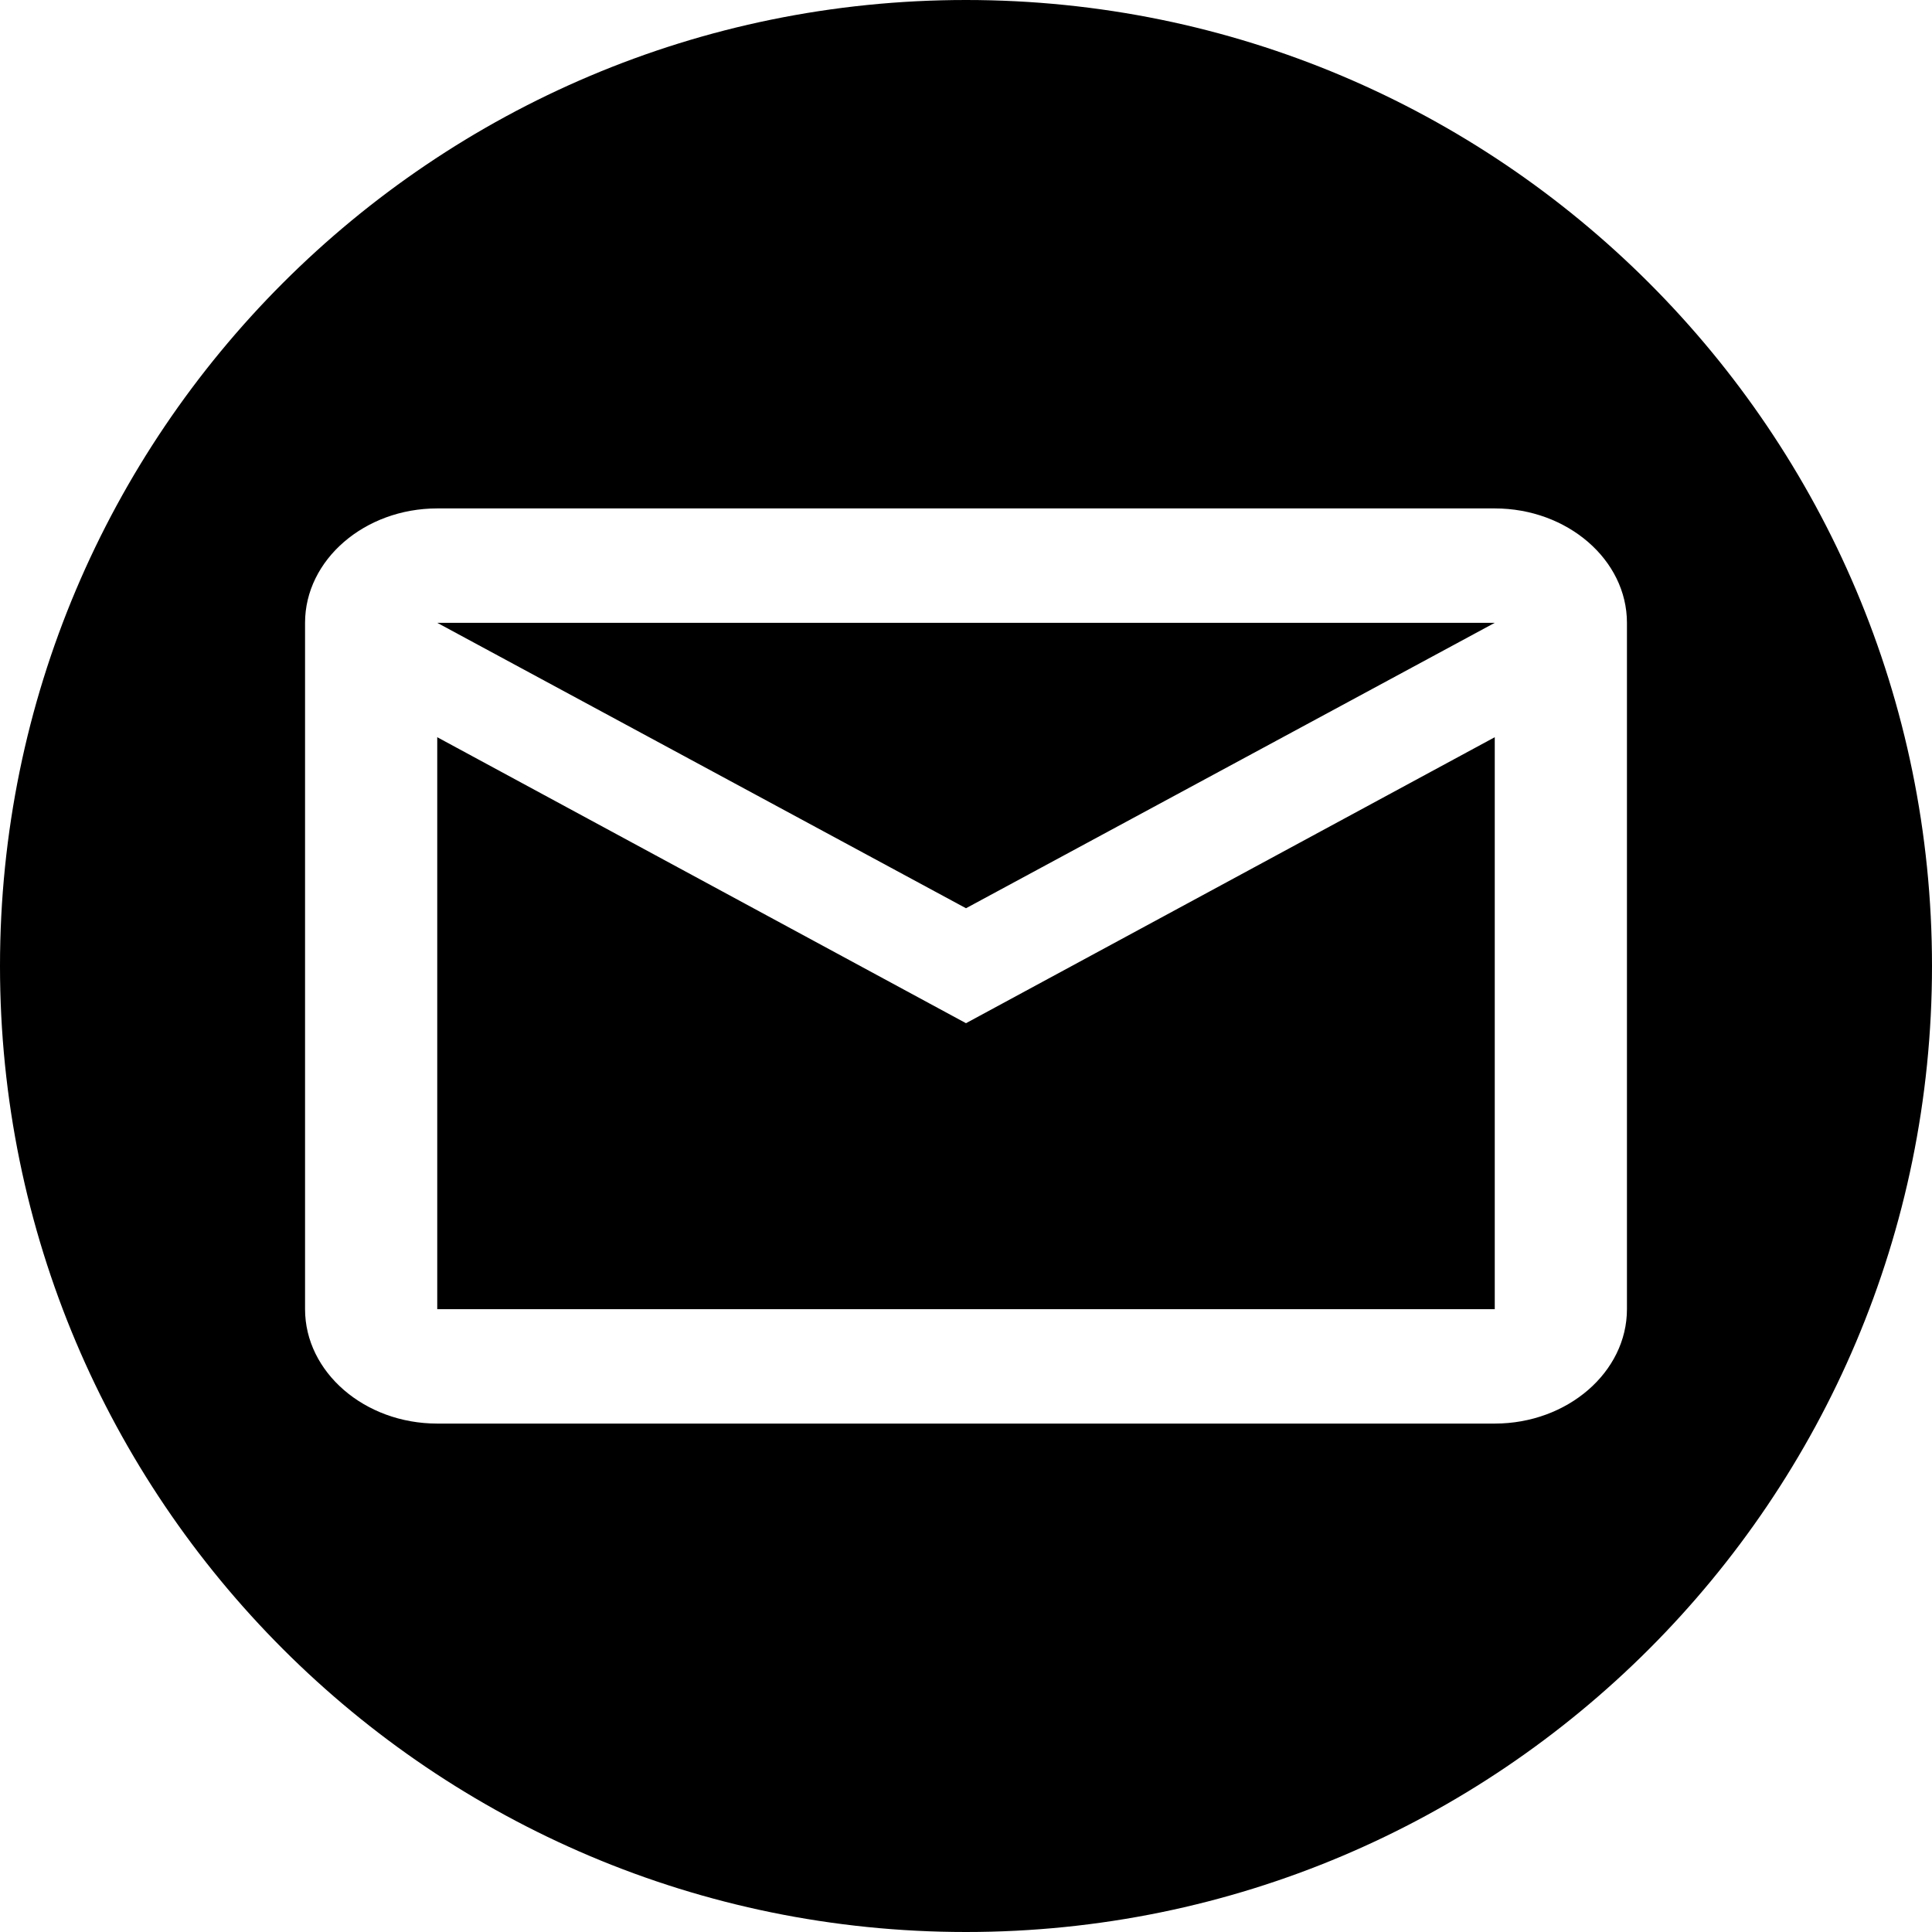 <svg width="38" height="38" viewBox="0 0 38 38" fill="none" xmlns="http://www.w3.org/2000/svg">
<path fill-rule="evenodd" clip-rule="evenodd" d="M19 38C29.493 38 38 29.493 38 19C38 8.507 29.493 0 19 0C8.507 0 0 8.507 0 19C0 29.493 8.507 38 19 38ZM29.4 10C30.83 10 32 11.012 32 12.25V25.75C32 26.988 30.83 28 29.4 28H8.6C7.17 28 6 26.988 6 25.75V12.25C6 11.012 7.17 10 8.6 10H29.4ZM19 17.864L29.4 12.25H8.6L19 17.864ZM19 20.125L8.6 14.5V25.75H29.4V14.5L19 20.125Z" fill="black"/>
</svg>

